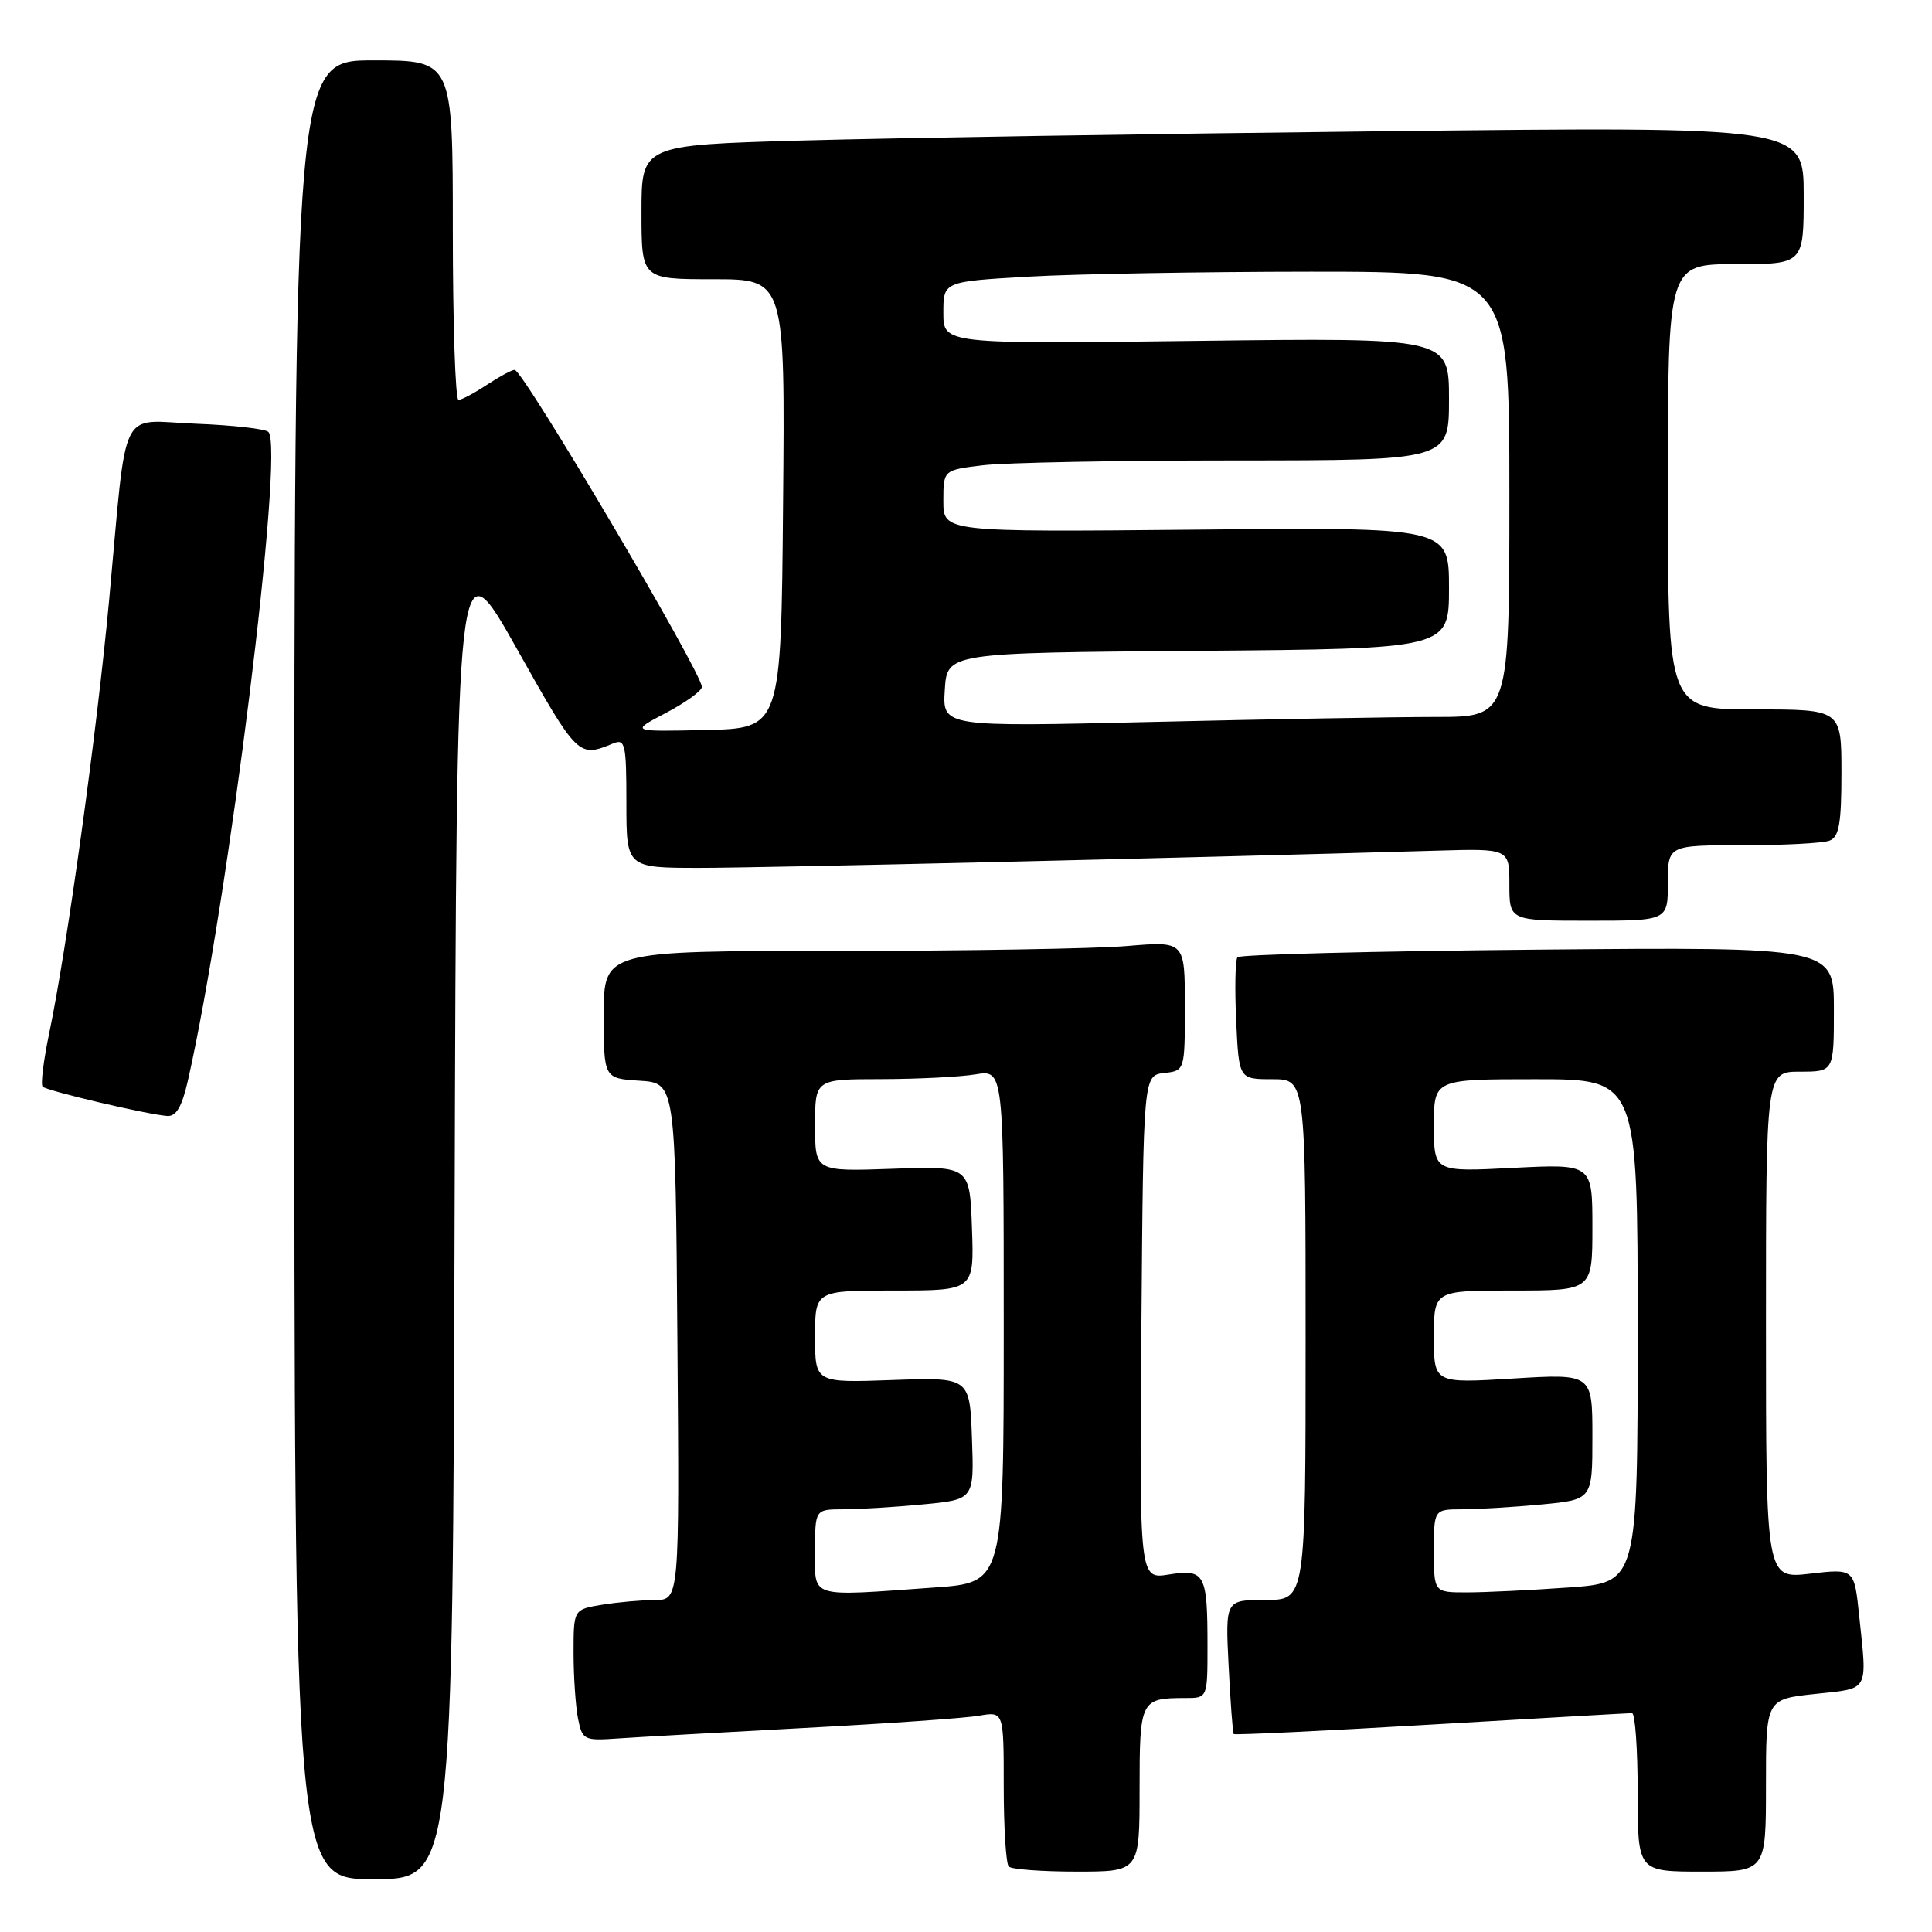 <?xml version="1.0" encoding="UTF-8" standalone="no"?>
<!DOCTYPE svg PUBLIC "-//W3C//DTD SVG 1.1//EN" "http://www.w3.org/Graphics/SVG/1.1/DTD/svg11.dtd" >
<svg xmlns="http://www.w3.org/2000/svg" xmlns:xlink="http://www.w3.org/1999/xlink" version="1.1" viewBox="0 0 256 256">
 <g >
 <path fill="currentColor"
d=" M 60.24 160.38 C 60.50 71.76 60.50 71.76 68.47 85.94 C 76.56 100.34 76.63 100.41 81.25 98.51 C 82.84 97.85 83.00 98.59 83.00 106.39 C 83.00 115.00 83.00 115.00 92.75 115.00 C 101.02 115.00 157.25 113.68 190.25 112.72 C 200.00 112.43 200.00 112.43 200.00 117.21 C 200.00 122.00 200.00 122.00 210.50 122.00 C 221.00 122.00 221.00 122.00 221.00 117.00 C 221.00 112.00 221.00 112.00 230.92 112.00 C 236.37 112.00 241.55 111.73 242.42 111.39 C 243.69 110.91 244.00 109.12 244.00 102.39 C 244.00 94.00 244.00 94.00 232.50 94.00 C 221.00 94.00 221.00 94.00 221.00 64.50 C 221.00 35.00 221.00 35.00 230.00 35.00 C 239.00 35.00 239.00 35.00 239.00 25.88 C 239.00 16.76 239.00 16.76 183.25 17.39 C 152.59 17.73 117.94 18.29 106.25 18.62 C 85.00 19.22 85.00 19.22 85.00 28.11 C 85.00 37.00 85.00 37.00 94.51 37.00 C 104.03 37.00 104.03 37.00 103.76 66.75 C 103.50 96.50 103.50 96.50 93.50 96.73 C 83.50 96.95 83.50 96.95 88.25 94.46 C 90.86 93.08 93.00 91.54 93.00 91.02 C 93.00 89.12 69.30 49.00 68.19 49.01 C 67.81 49.01 66.15 49.91 64.50 51.00 C 62.85 52.09 61.16 52.99 60.75 52.99 C 60.34 53.00 60.00 42.88 60.00 30.50 C 60.00 8.00 60.00 8.00 49.50 8.00 C 39.00 8.00 39.00 8.00 39.00 128.50 C 39.00 249.00 39.00 249.00 49.49 249.00 C 59.99 249.00 59.99 249.00 60.24 160.38 Z  M 151.00 237.11 C 151.00 225.25 151.12 225.00 157.08 225.00 C 160.00 225.00 160.00 225.00 160.00 218.08 C 160.00 208.52 159.65 207.87 154.88 208.63 C 150.97 209.26 150.97 209.26 151.24 175.88 C 151.50 142.50 151.50 142.50 154.25 142.18 C 157.00 141.87 157.00 141.87 157.00 133.29 C 157.00 124.71 157.00 124.71 149.35 125.35 C 145.14 125.71 127.82 126.00 110.85 126.00 C 80.00 126.00 80.00 126.00 80.00 134.45 C 80.00 142.89 80.00 142.89 84.75 143.20 C 89.50 143.50 89.50 143.50 89.76 177.75 C 90.03 212.00 90.03 212.00 86.76 212.01 C 84.97 212.02 81.81 212.30 79.75 212.64 C 76.00 213.26 76.00 213.26 76.00 219.01 C 76.00 222.17 76.27 226.09 76.59 227.72 C 77.16 230.56 77.38 230.67 81.84 230.36 C 84.40 230.18 95.50 229.56 106.50 228.97 C 117.50 228.39 127.96 227.66 129.75 227.34 C 133.00 226.78 133.00 226.78 133.00 236.72 C 133.00 242.19 133.30 246.97 133.67 247.33 C 134.03 247.70 138.08 248.00 142.67 248.00 C 151.00 248.00 151.00 248.00 151.00 237.11 Z  M 234.00 236.58 C 234.00 225.16 234.00 225.16 240.50 224.46 C 247.78 223.68 247.42 224.32 246.35 214.07 C 245.70 207.84 245.70 207.84 239.85 208.52 C 234.00 209.20 234.00 209.20 234.00 175.60 C 234.00 142.00 234.00 142.00 238.50 142.00 C 243.00 142.00 243.00 142.00 243.00 133.74 C 243.00 125.48 243.00 125.48 203.75 125.83 C 182.16 126.03 164.26 126.48 163.97 126.84 C 163.68 127.20 163.60 130.99 163.80 135.25 C 164.16 143.00 164.16 143.00 168.58 143.00 C 173.00 143.00 173.00 143.00 173.00 177.50 C 173.00 212.00 173.00 212.00 167.68 212.00 C 162.36 212.00 162.36 212.00 162.80 220.75 C 163.04 225.56 163.35 229.62 163.47 229.77 C 163.60 229.92 175.36 229.36 189.60 228.52 C 203.85 227.69 215.84 227.00 216.25 227.00 C 216.66 227.00 217.00 231.72 217.00 237.50 C 217.00 248.00 217.00 248.00 225.50 248.00 C 234.00 248.00 234.00 248.00 234.00 236.58 Z  M 24.88 143.25 C 30.25 119.63 37.73 59.39 35.56 57.23 C 35.16 56.83 30.85 56.34 25.98 56.15 C 15.59 55.75 16.90 53.09 14.46 79.50 C 12.83 97.07 8.88 125.63 6.50 136.99 C 5.76 140.56 5.37 143.71 5.65 143.99 C 6.20 144.54 19.46 147.67 22.15 147.87 C 23.34 147.96 24.10 146.66 24.88 143.25 Z  M 125.19 91.41 C 125.50 86.50 125.50 86.50 158.75 86.24 C 192.00 85.97 192.00 85.97 192.00 77.91 C 192.00 69.86 192.00 69.86 158.50 70.18 C 125.00 70.50 125.00 70.50 125.00 66.39 C 125.00 62.28 125.00 62.28 130.25 61.65 C 133.14 61.30 148.21 61.01 163.75 61.01 C 192.00 61.00 192.00 61.00 192.00 52.88 C 192.00 44.75 192.00 44.75 158.50 45.17 C 125.00 45.59 125.00 45.59 125.00 41.45 C 125.00 37.31 125.00 37.31 136.25 36.66 C 142.44 36.30 159.31 36.01 173.75 36.00 C 200.00 36.00 200.00 36.00 200.00 65.50 C 200.00 95.00 200.00 95.00 190.25 95.00 C 184.89 95.00 167.98 95.30 152.69 95.66 C 124.88 96.32 124.88 96.32 125.19 91.41 Z  M 108.00 205.50 C 108.00 200.00 108.00 200.00 111.75 199.99 C 113.81 199.99 118.55 199.70 122.29 199.34 C 129.08 198.70 129.08 198.70 128.79 190.60 C 128.50 182.50 128.50 182.50 118.25 182.86 C 108.00 183.23 108.00 183.23 108.00 177.11 C 108.00 171.00 108.00 171.00 118.54 171.00 C 129.08 171.00 129.08 171.00 128.79 162.75 C 128.50 154.50 128.50 154.50 118.25 154.87 C 108.00 155.23 108.00 155.23 108.00 149.12 C 108.00 143.00 108.00 143.00 116.75 142.99 C 121.56 142.98 127.19 142.70 129.25 142.36 C 133.00 141.74 133.00 141.74 133.00 175.72 C 133.00 209.70 133.00 209.70 123.85 210.35 C 106.99 211.55 108.00 211.86 108.00 205.50 Z  M 190.00 205.50 C 190.00 200.00 190.00 200.00 193.75 199.99 C 195.81 199.99 200.54 199.70 204.25 199.35 C 211.00 198.71 211.00 198.71 211.00 190.36 C 211.00 182.02 211.00 182.02 200.50 182.66 C 190.00 183.30 190.00 183.30 190.00 177.15 C 190.00 171.00 190.00 171.00 200.50 171.00 C 211.00 171.00 211.00 171.00 211.00 162.61 C 211.00 154.22 211.00 154.22 200.50 154.75 C 190.00 155.29 190.00 155.29 190.00 149.14 C 190.00 143.00 190.00 143.00 203.50 143.00 C 217.00 143.00 217.00 143.00 217.00 176.35 C 217.00 209.70 217.00 209.70 207.85 210.35 C 202.81 210.71 196.74 211.00 194.35 211.00 C 190.00 211.00 190.00 211.00 190.00 205.50 Z "/>
</g>
</svg>